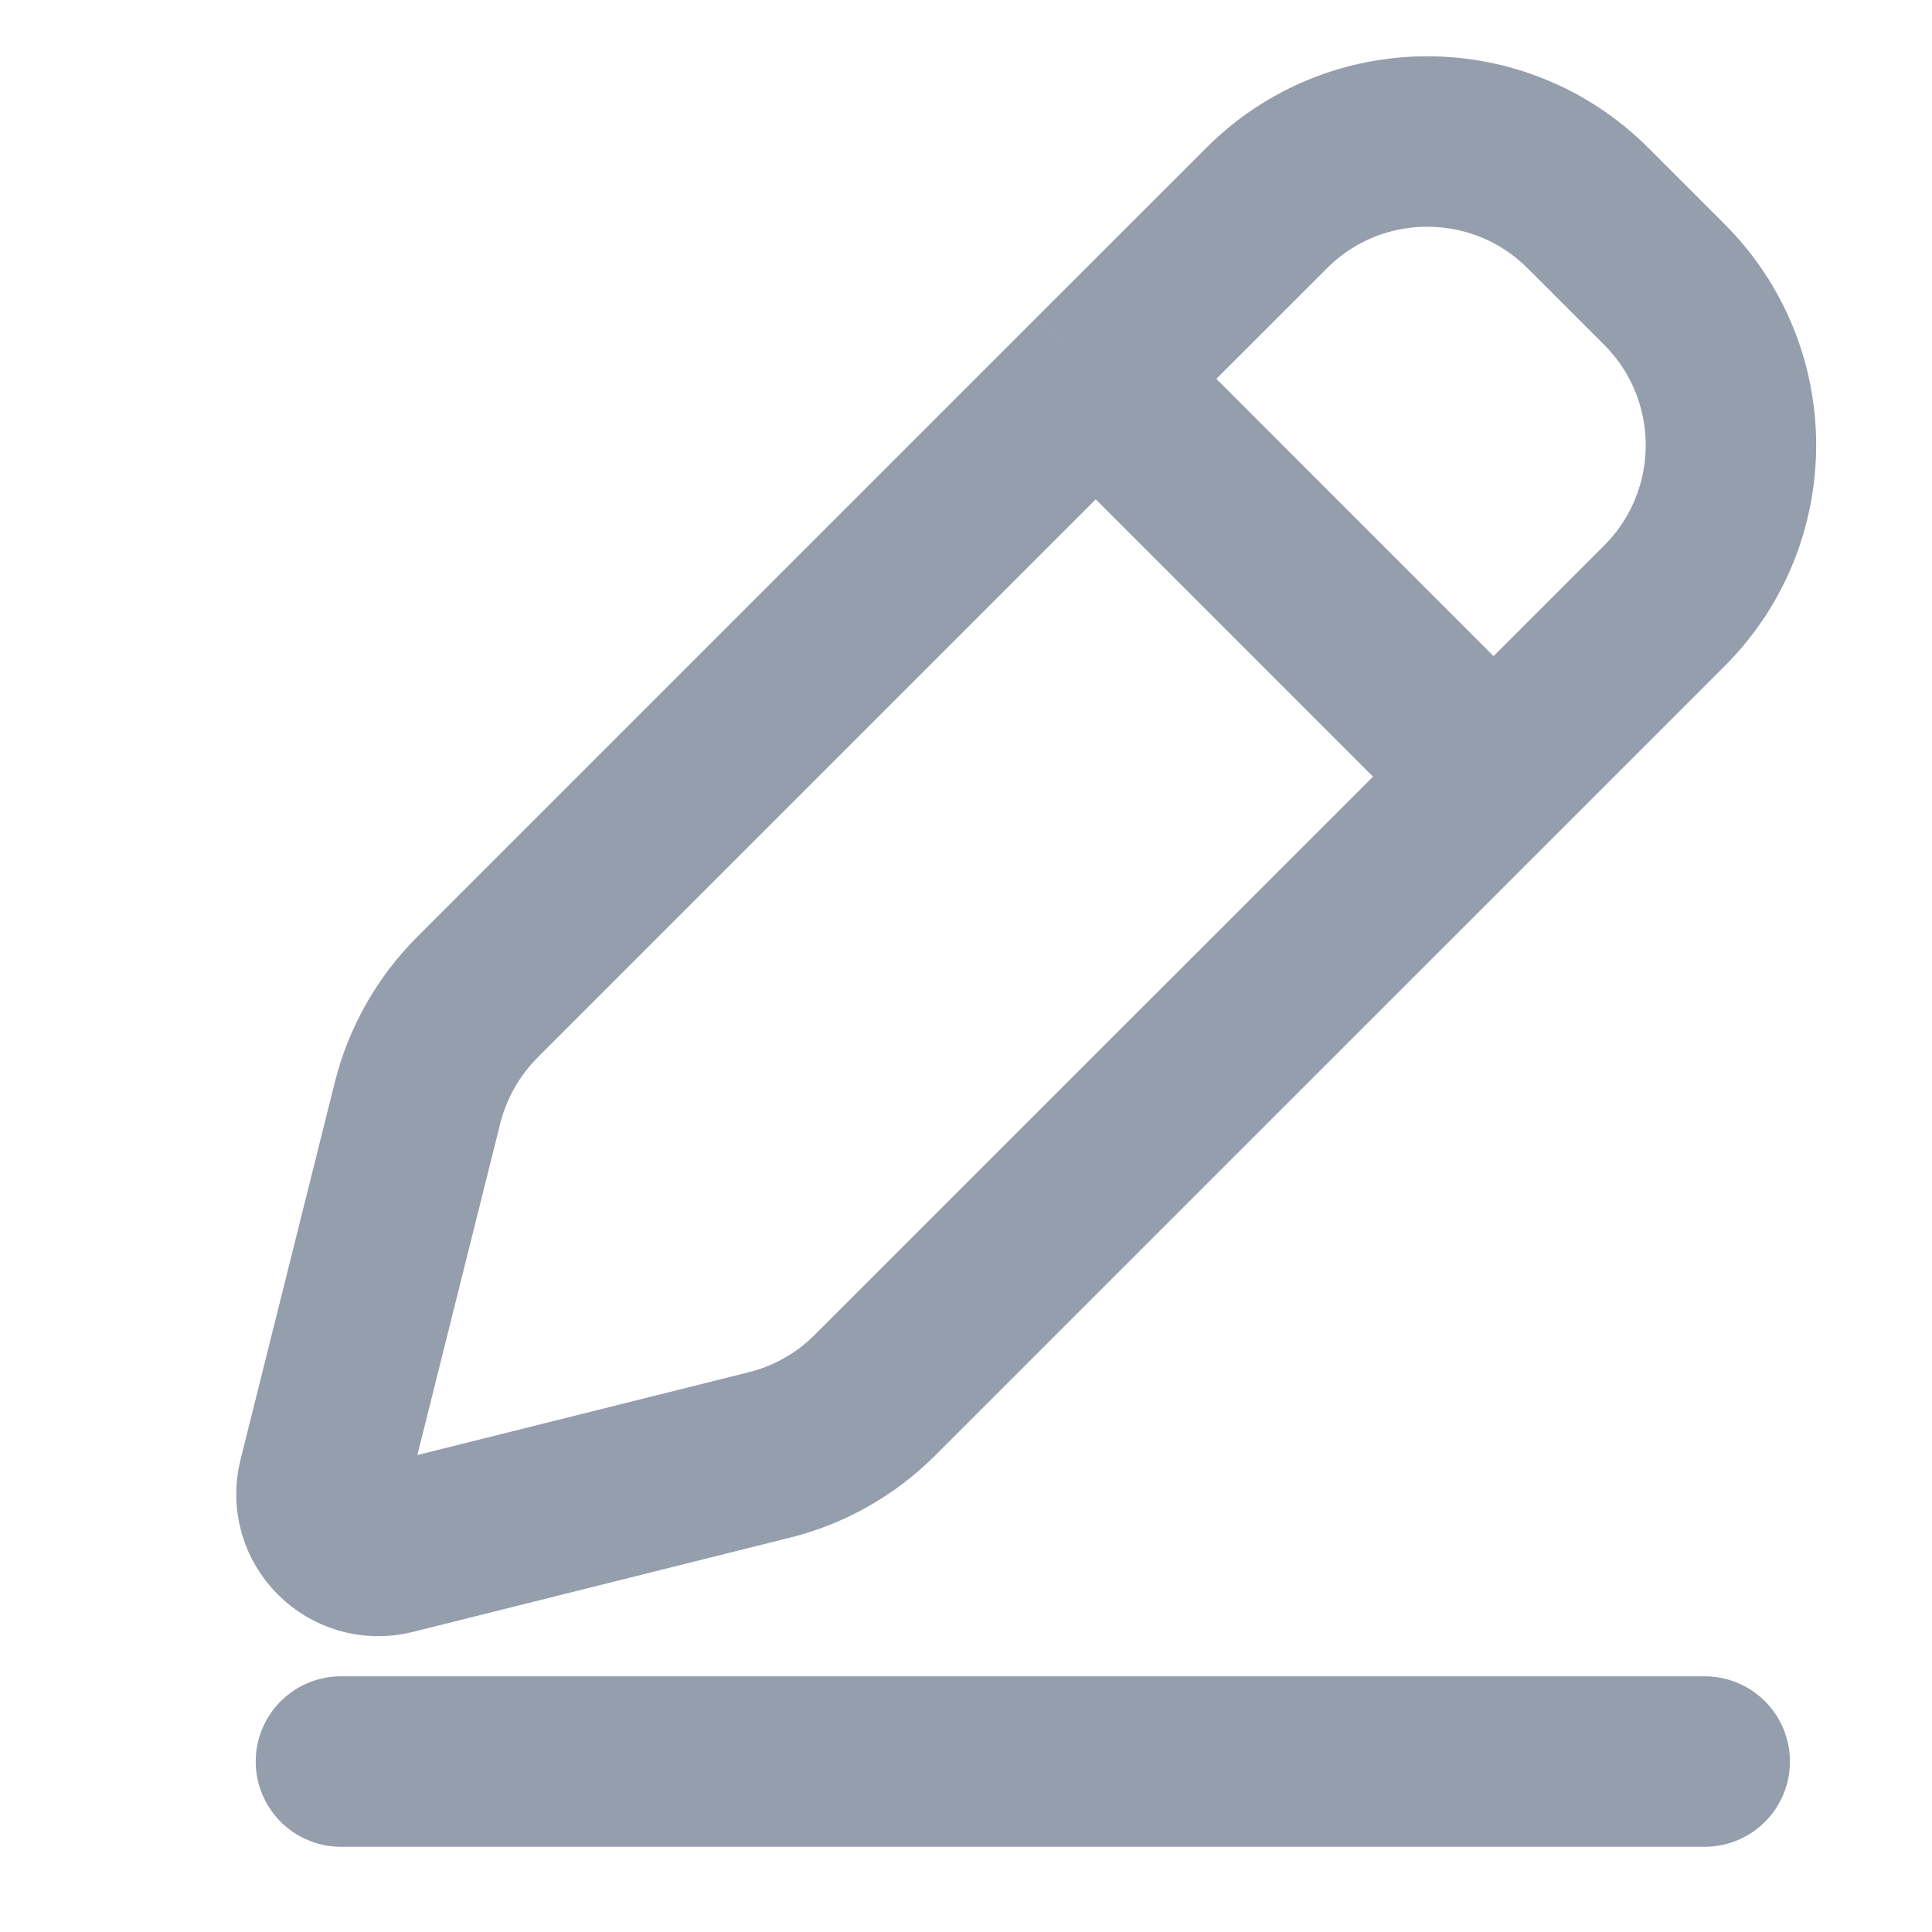 <svg width="17" height="17" viewBox="0 0 17 17" fill="none" xmlns="http://www.w3.org/2000/svg">
<path d="M15 15.5L3 15.5" stroke="#959EAD" stroke-width="1.5" stroke-linecap="round" stroke-linejoin="round"/>
<path d="M13.142 6.834L7.7 12.275C7.444 12.532 7.123 12.714 6.771 12.802L3.45 13.632C3.084 13.723 2.752 13.392 2.844 13.025L3.674 9.704C3.762 9.353 3.944 9.032 4.2 8.775L9.642 3.333M13.142 6.834L14.645 5.331C15.426 4.55 15.426 3.284 14.645 2.503L13.973 1.831C13.192 1.05 11.925 1.05 11.145 1.831L9.642 3.333M13.142 6.834L9.642 3.333" stroke="#959EAD" stroke-width="1.5"/>
</svg>
